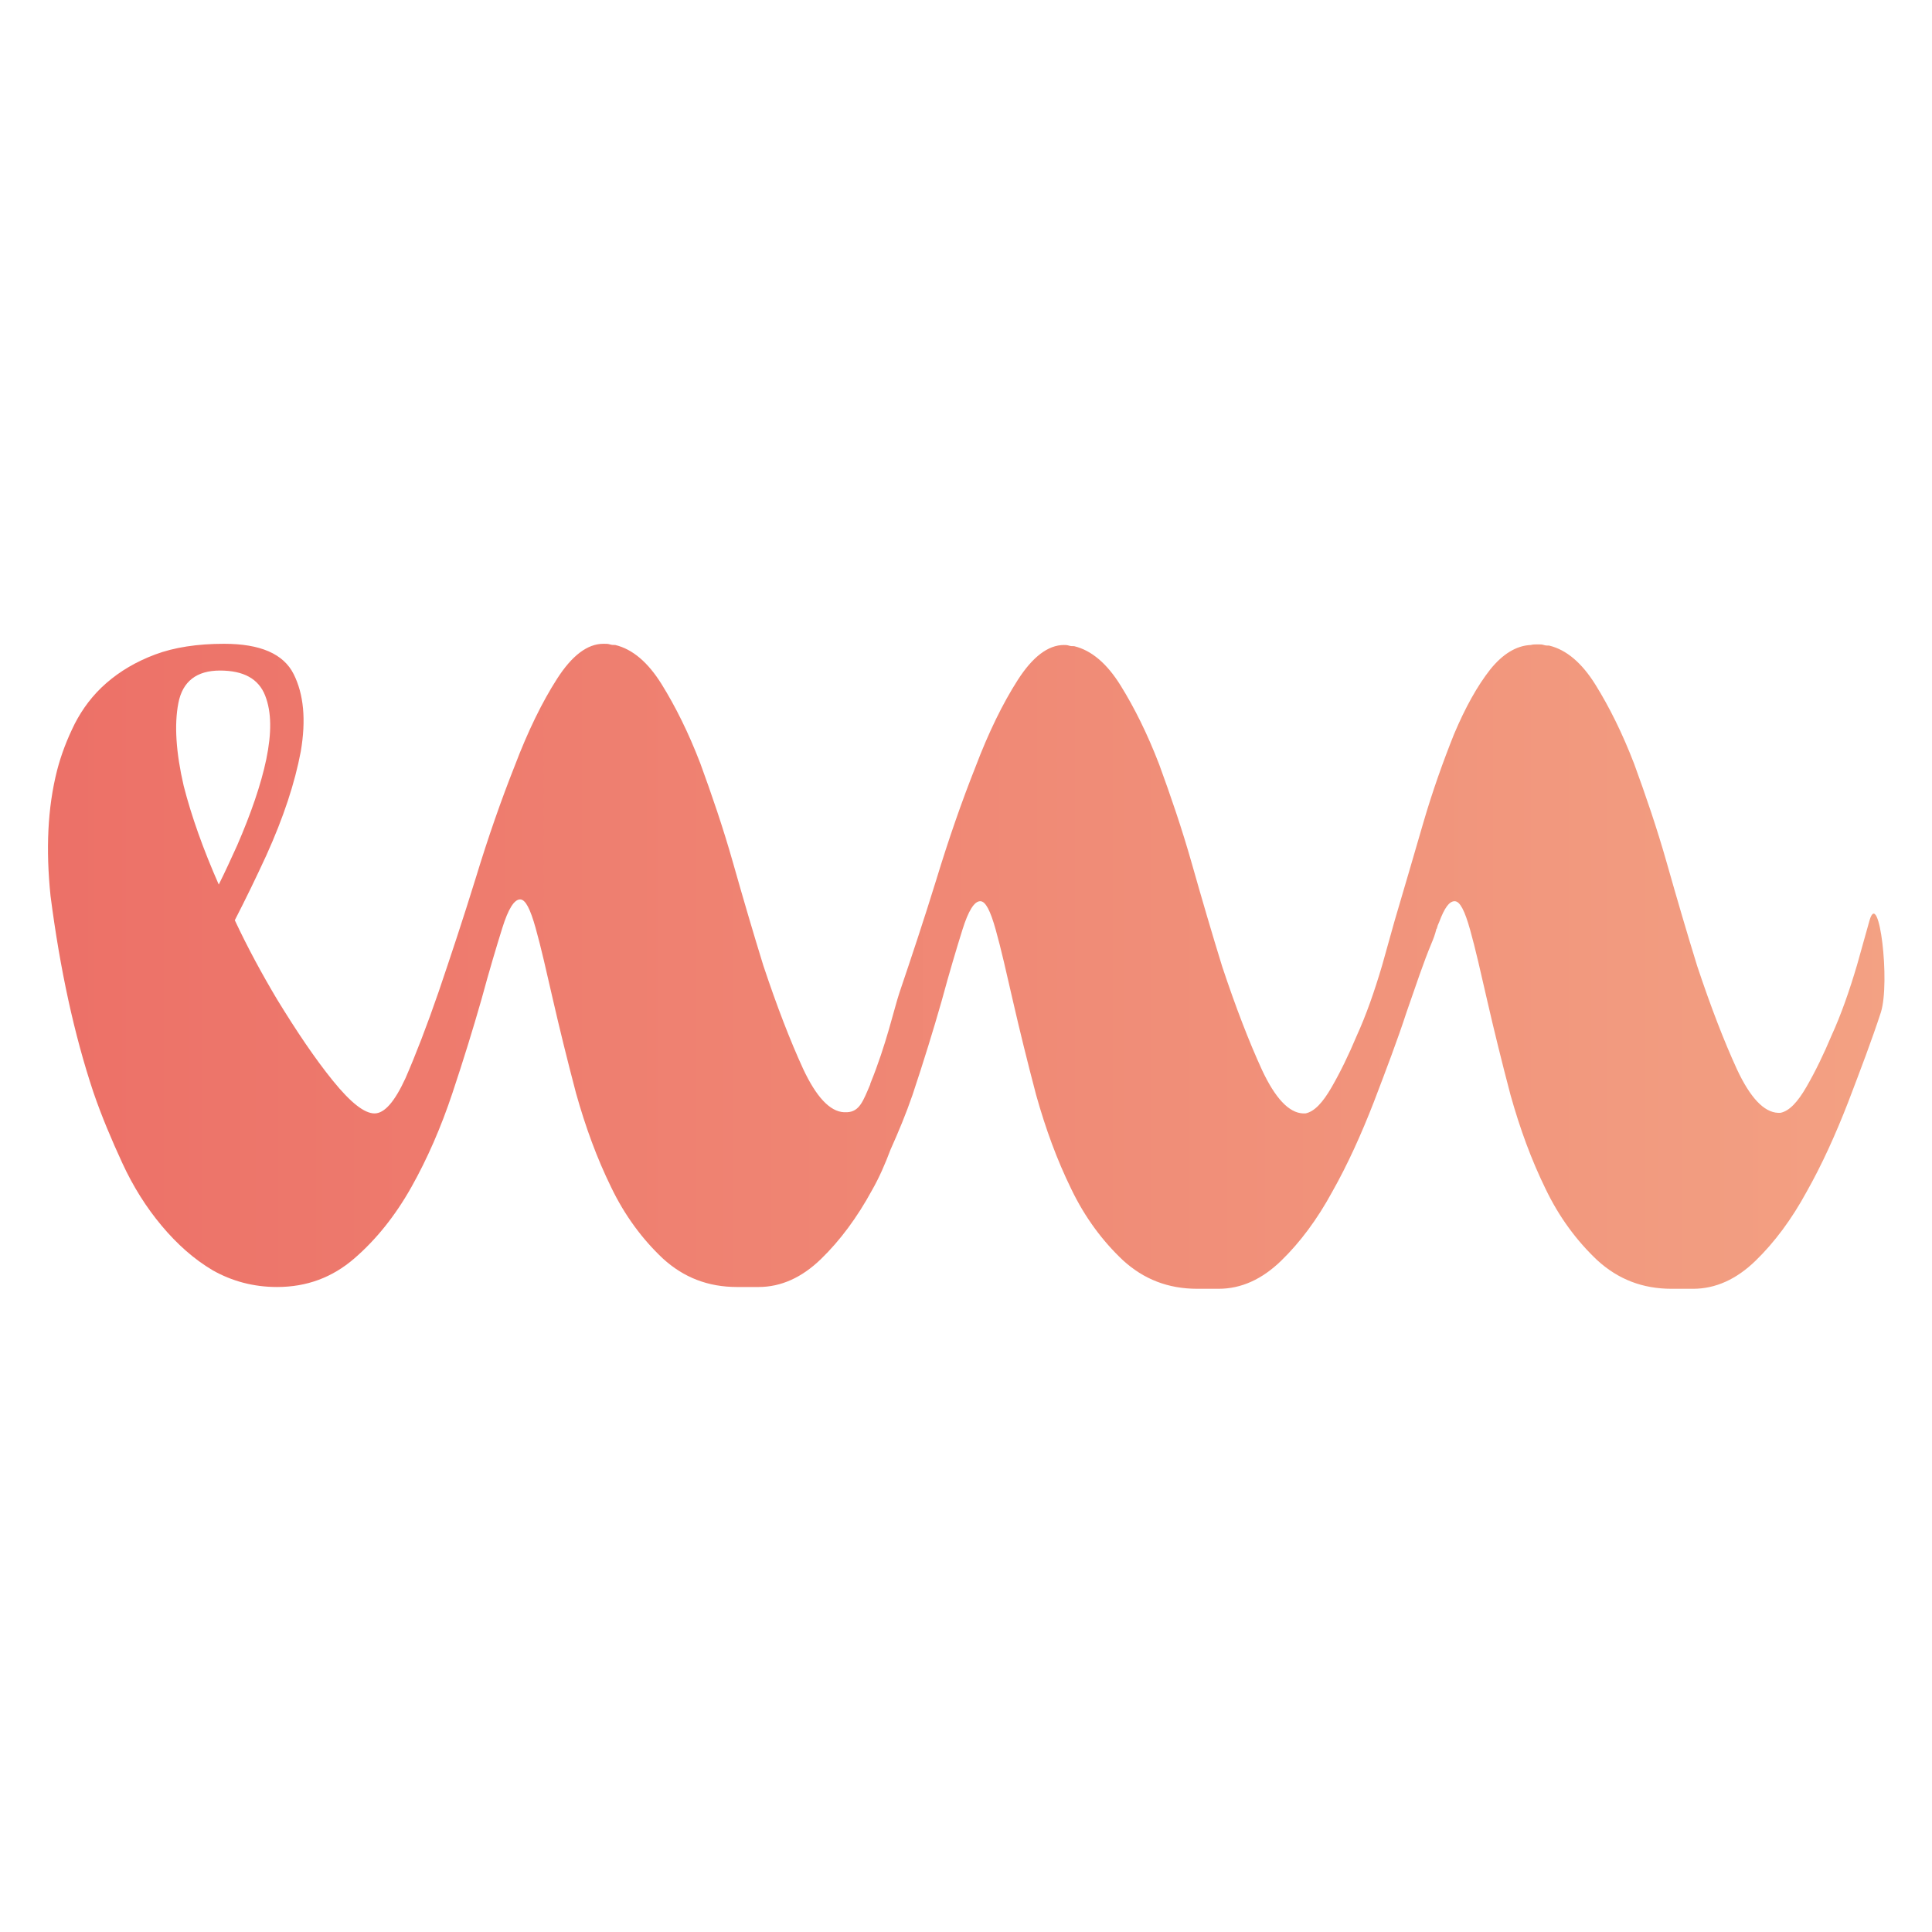 <?xml version="1.0" encoding="utf-8"?>
<!-- Generator: Adobe Illustrator 23.0.3, SVG Export Plug-In . SVG Version: 6.00 Build 0)  -->
<svg version="1.1" id="Layer_1" xmlns="http://www.w3.org/2000/svg" xmlns:xlink="http://www.w3.org/1999/xlink" x="0px" y="0px"
	 viewBox="0 0 325 325" style="enable-background:new 0 0 325 325;" xml:space="preserve">
<style type="text/css">
	.st0{clip-path:url(#SVGID_2_);}
	.st1{fill:url(#background_2_);}
</style>
<g id="group">
	<g>
		<g>
			<defs>
				<path id="SVGID_1_" d="M314.5,154.8l-2.1,7.5c-1.3,4.4-2.7,8.4-4.3,11.9c-1.3,3.1-2.7,6-4.2,8.6s-2.9,4.1-4.4,4.4h-0.4
					c-2.4-0.1-4.7-2.6-6.9-7.3c-2.2-4.8-4.4-10.5-6.7-17.4c-1.7-5.5-3.4-11.3-5.1-17.3s-3.6-11.5-5.5-16.7c-2-5.2-4.2-9.6-6.5-13.3
					c-2.3-3.7-4.9-5.9-7.8-6.6c-0.3,0-0.6,0-0.9-0.1s-0.6-0.1-0.9-0.1h-0.2c-0.4,0-0.7,0-1.1,0.1c-2.4,0.1-4.7,1.5-6.8,4.1
					c-2.2,2.8-4.2,6.4-6.1,10.9c-1.8,4.5-3.6,9.5-5.2,15s-3.2,11-4.8,16.4l-2.1,7.5c-1.3,4.4-2.7,8.4-4.3,11.9
					c-1.3,3.1-2.7,6-4.2,8.6s-2.9,4.1-4.4,4.4h-0.4c-2.4-0.1-4.7-2.6-6.9-7.3c-2.2-4.8-4.4-10.5-6.7-17.4
					c-1.7-5.5-3.4-11.3-5.1-17.3s-3.6-11.5-5.5-16.7c-2-5.2-4.2-9.6-6.5-13.3c-2.3-3.7-4.9-5.9-7.8-6.6c-0.3,0-0.6,0-0.9-0.1
					s-0.6-0.1-0.9-0.1h0.1c-2.7,0-5.3,2-7.8,5.9s-4.9,8.8-7.1,14.6c-2.3,5.8-4.5,12.1-6.6,19c-2.1,6.8-4.2,13.1-6.2,19
					c-0.9,2.7-2.2,8.7-4.9,15.3c0,0,0,0,0,0.1c-1.2,2.8-1.8,4.6-3.9,4.7H142c-2.4-0.1-4.7-2.6-6.9-7.3c-2.2-4.8-4.4-10.5-6.7-17.4
					c-1.7-5.5-3.4-11.3-5.1-17.3s-3.6-11.5-5.5-16.7c-2-5.2-4.2-9.6-6.5-13.3c-2.3-3.7-4.9-5.9-7.8-6.6c-0.3,0-0.6,0-0.9-0.1
					s-0.6-0.1-0.9-0.1h-0.2c-2.7,0-5.3,2-7.8,5.9s-4.9,8.8-7.1,14.6c-2.3,5.8-4.5,12.1-6.6,19c-2.1,6.8-4.2,13.1-6.2,19
					c-2,5.8-3.9,10.7-5.6,14.6c-1.8,3.9-3.5,5.9-5.2,5.9s-4-1.8-7-5.5s-6.1-8.3-9.4-13.7c-2.5-4.2-4.9-8.6-7.1-13.3
					c1.8-3.5,3.6-7.2,5.3-10.9c2.9-6.4,4.8-12.2,5.8-17.5c0.9-5.3,0.5-9.6-1.2-13s-5.6-5.1-11.7-5.1c-4.5,0-8.4,0.6-11.6,1.8
					c-3.2,1.2-5.9,2.8-8.2,4.8s-4,4.3-5.3,6.8c-1.3,2.6-2.3,5.2-3,7.9c-1.6,6.3-1.9,13.3-1.1,21.1c1.6,12.4,4,23.4,7.2,33
					c1.4,4.1,3.1,8.1,4.9,12c1.8,3.9,4,7.4,6.6,10.5s5.4,5.6,8.6,7.5c3.2,1.8,6.8,2.8,10.8,2.8c5,0,9.3-1.6,13-4.8
					c3.7-3.2,6.9-7.2,9.6-12c2.7-4.8,5-10.1,6.9-15.8c1.9-5.7,3.5-10.9,4.9-15.8c1.3-4.8,2.5-8.8,3.5-12s2-4.8,3-4.8
					c0.9,0,1.7,1.6,2.6,4.8s1.8,7.2,2.9,12s2.4,10.1,3.9,15.8c1.6,5.7,3.5,10.9,5.9,15.8c2.3,4.8,5.3,8.8,8.7,12
					c3.5,3.2,7.6,4.8,12.5,4.8h1.5h0.2h1.9c3.8,0,7.3-1.6,10.5-4.7s6.1-7,8.6-11.6c1.2-2.1,2.2-4.4,3.1-6.8c1.3-2.9,2.6-6,3.7-9.2
					c1.9-5.7,3.5-10.9,4.9-15.8c1.3-4.8,2.5-8.8,3.5-12s2-4.8,3-4.8c0.9,0,1.7,1.6,2.6,4.8s1.8,7.2,2.9,12s2.4,10.1,3.9,15.8
					c1.6,5.7,3.5,10.9,5.9,15.8c2.3,4.8,5.3,8.8,8.7,12c3.5,3.2,7.6,4.8,12.5,4.8h1.5h0.2h1.9c3.8,0,7.3-1.6,10.5-4.7
					s6.1-7,8.6-11.6c2.6-4.6,4.9-9.7,7-15.1c2.1-5.5,4-10.5,5.5-15.1c1.6-4.6,2.9-8.5,4.2-11.6c0.3-0.7,0.6-1.5,0.8-2.3l0,0
					c0-0.1,0-0.1,0.1-0.2c0.1-0.4,0.2-0.7,0.4-1.1c0.9-2.4,1.7-3.5,2.6-3.5s1.7,1.6,2.6,4.8s1.8,7.2,2.9,12s2.4,10.1,3.9,15.8
					c1.6,5.7,3.5,10.9,5.9,15.8c2.3,4.8,5.3,8.8,8.7,12c3.5,3.2,7.6,4.8,12.5,4.8h1.5h0.2h1.9c3.8,0,7.3-1.6,10.5-4.7
					s6.1-7,8.6-11.6c2.6-4.6,4.9-9.7,7-15.1c2.1-5.5,4-10.5,5.5-15.1C318,165.2,316.1,149.4,314.5,154.8z M30,118.3
					c0.7-3.7,3.1-5.5,7-5.5c4,0,6.5,1.4,7.6,4.2c1.1,2.8,1.1,6.3,0.2,10.7c-0.9,4.3-2.6,9.2-4.9,14.5c-1,2.2-2,4.4-3.1,6.6
					c-2.6-5.9-4.6-11.5-5.9-16.6C29.6,126.6,29.3,121.9,30,118.3z"/>
			</defs>
			<clipPath id="SVGID_2_">
				<use xlink:href="#SVGID_1_"  style="overflow:visible;"/>
			</clipPath>
			<g id="mask_1_" class="st0">
				
					<linearGradient id="background_2_" gradientUnits="userSpaceOnUse" x1="-7.539" y1="331.75" x2="318.161" y2="331.75" gradientTransform="matrix(1 0 0 -1 0 494)">
					<stop  offset="0" style="stop-color:#EC6E66"/>
					<stop  offset="1" style="stop-color:#F3A183"/>
				</linearGradient>
				<rect id="background_1_" x="-7.5" y="107.7" class="st1" width="325.7" height="109.2"/>
			</g>
		</g>
	</g>
</g>
</svg>
